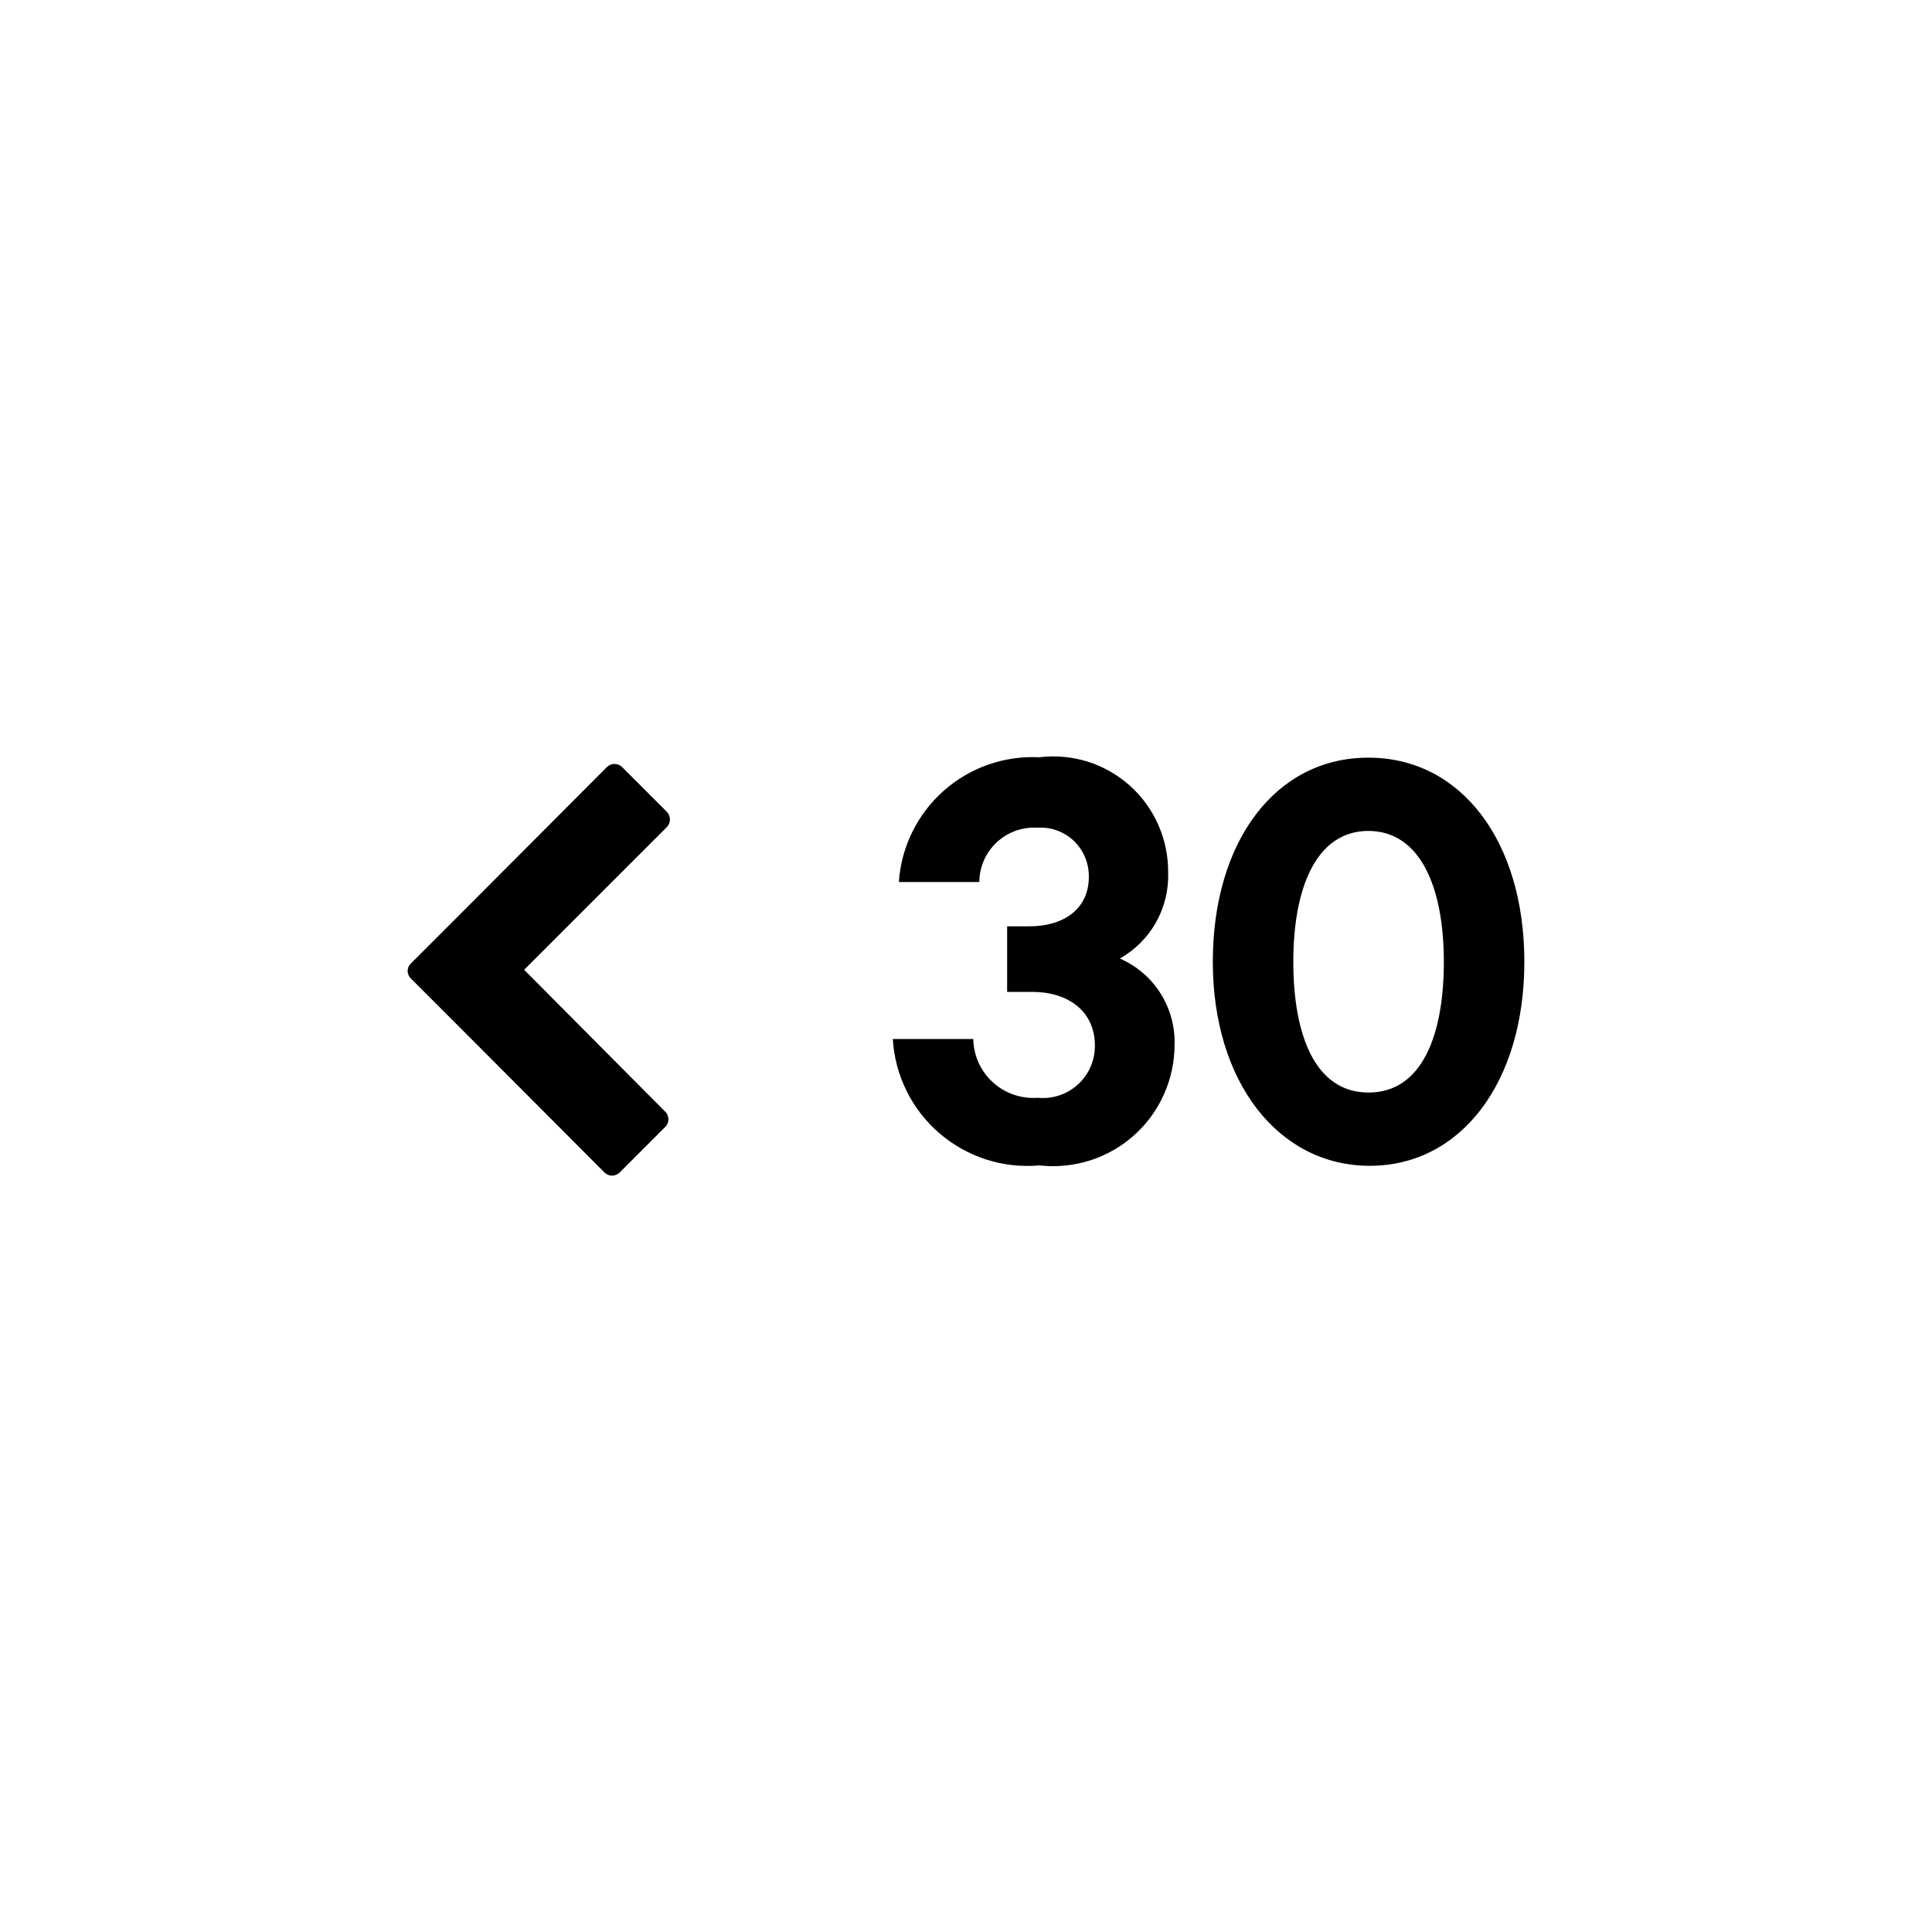 <svg width="24" height="24" viewBox="0 0 24 24" fill="none" xmlns="http://www.w3.org/2000/svg">
<path fill-rule="evenodd" clip-rule="evenodd" d="M7.541 9.527C7.566 9.503 7.599 9.49 7.633 9.49C7.667 9.49 7.701 9.503 7.726 9.527L8.286 10.087C8.309 10.112 8.322 10.145 8.322 10.18C8.322 10.214 8.309 10.247 8.286 10.272L6.511 12.047L8.276 13.822C8.297 13.85 8.306 13.884 8.303 13.918C8.299 13.953 8.282 13.985 8.256 14.007L7.696 14.567C7.671 14.591 7.637 14.604 7.603 14.604C7.569 14.604 7.536 14.591 7.511 14.567L5.666 12.717L5.106 12.157C5.093 12.145 5.082 12.13 5.075 12.114C5.068 12.097 5.064 12.08 5.064 12.062C5.064 12.044 5.068 12.027 5.075 12.01C5.082 11.994 5.093 11.979 5.106 11.967L5.666 11.407L7.541 9.527ZM12.911 9.407C13.112 9.382 13.317 9.401 13.511 9.461C13.705 9.522 13.883 9.624 14.035 9.759C14.187 9.895 14.307 10.061 14.389 10.247C14.471 10.432 14.513 10.634 14.511 10.837C14.519 11.053 14.467 11.268 14.361 11.457C14.255 11.645 14.1 11.801 13.911 11.907C14.118 11.997 14.294 12.147 14.415 12.338C14.536 12.528 14.597 12.751 14.591 12.977C14.591 13.19 14.546 13.4 14.459 13.594C14.373 13.788 14.246 13.962 14.087 14.104C13.928 14.245 13.742 14.352 13.539 14.416C13.336 14.48 13.122 14.501 12.911 14.477C12.687 14.497 12.462 14.472 12.249 14.403C12.036 14.334 11.838 14.223 11.669 14.077C11.499 13.93 11.36 13.752 11.261 13.55C11.162 13.35 11.104 13.131 11.091 12.907H12.091C12.092 13.008 12.115 13.108 12.156 13.201C12.198 13.293 12.258 13.376 12.333 13.444C12.408 13.513 12.496 13.565 12.592 13.598C12.688 13.631 12.79 13.645 12.891 13.637C12.981 13.646 13.072 13.636 13.159 13.607C13.245 13.579 13.324 13.532 13.391 13.471C13.458 13.41 13.512 13.335 13.548 13.251C13.584 13.168 13.602 13.078 13.601 12.987C13.601 12.572 13.281 12.322 12.826 12.322H12.511V11.507H12.791C13.206 11.507 13.526 11.297 13.526 10.892C13.527 10.809 13.511 10.726 13.479 10.65C13.447 10.573 13.4 10.504 13.34 10.446C13.28 10.389 13.208 10.345 13.13 10.316C13.052 10.288 12.969 10.276 12.886 10.282C12.793 10.277 12.701 10.29 12.614 10.321C12.527 10.353 12.448 10.402 12.38 10.465C12.313 10.528 12.259 10.604 12.222 10.689C12.185 10.773 12.166 10.865 12.166 10.957H11.166C11.195 10.521 11.395 10.115 11.721 9.825C12.047 9.535 12.475 9.385 12.911 9.407ZM17.001 9.412C18.151 9.412 18.936 10.452 18.936 11.947C18.936 13.442 18.151 14.482 17.016 14.482C15.881 14.482 15.066 13.442 15.066 11.947C15.066 10.452 15.846 9.412 16.996 9.412H17.001ZM17.001 10.322C16.346 10.322 16.066 11.037 16.066 11.947C16.066 12.857 16.336 13.572 17.001 13.572C17.666 13.572 17.936 12.857 17.936 11.947C17.936 11.037 17.651 10.322 16.996 10.322H17.001Z" fill="black"/>
</svg>
